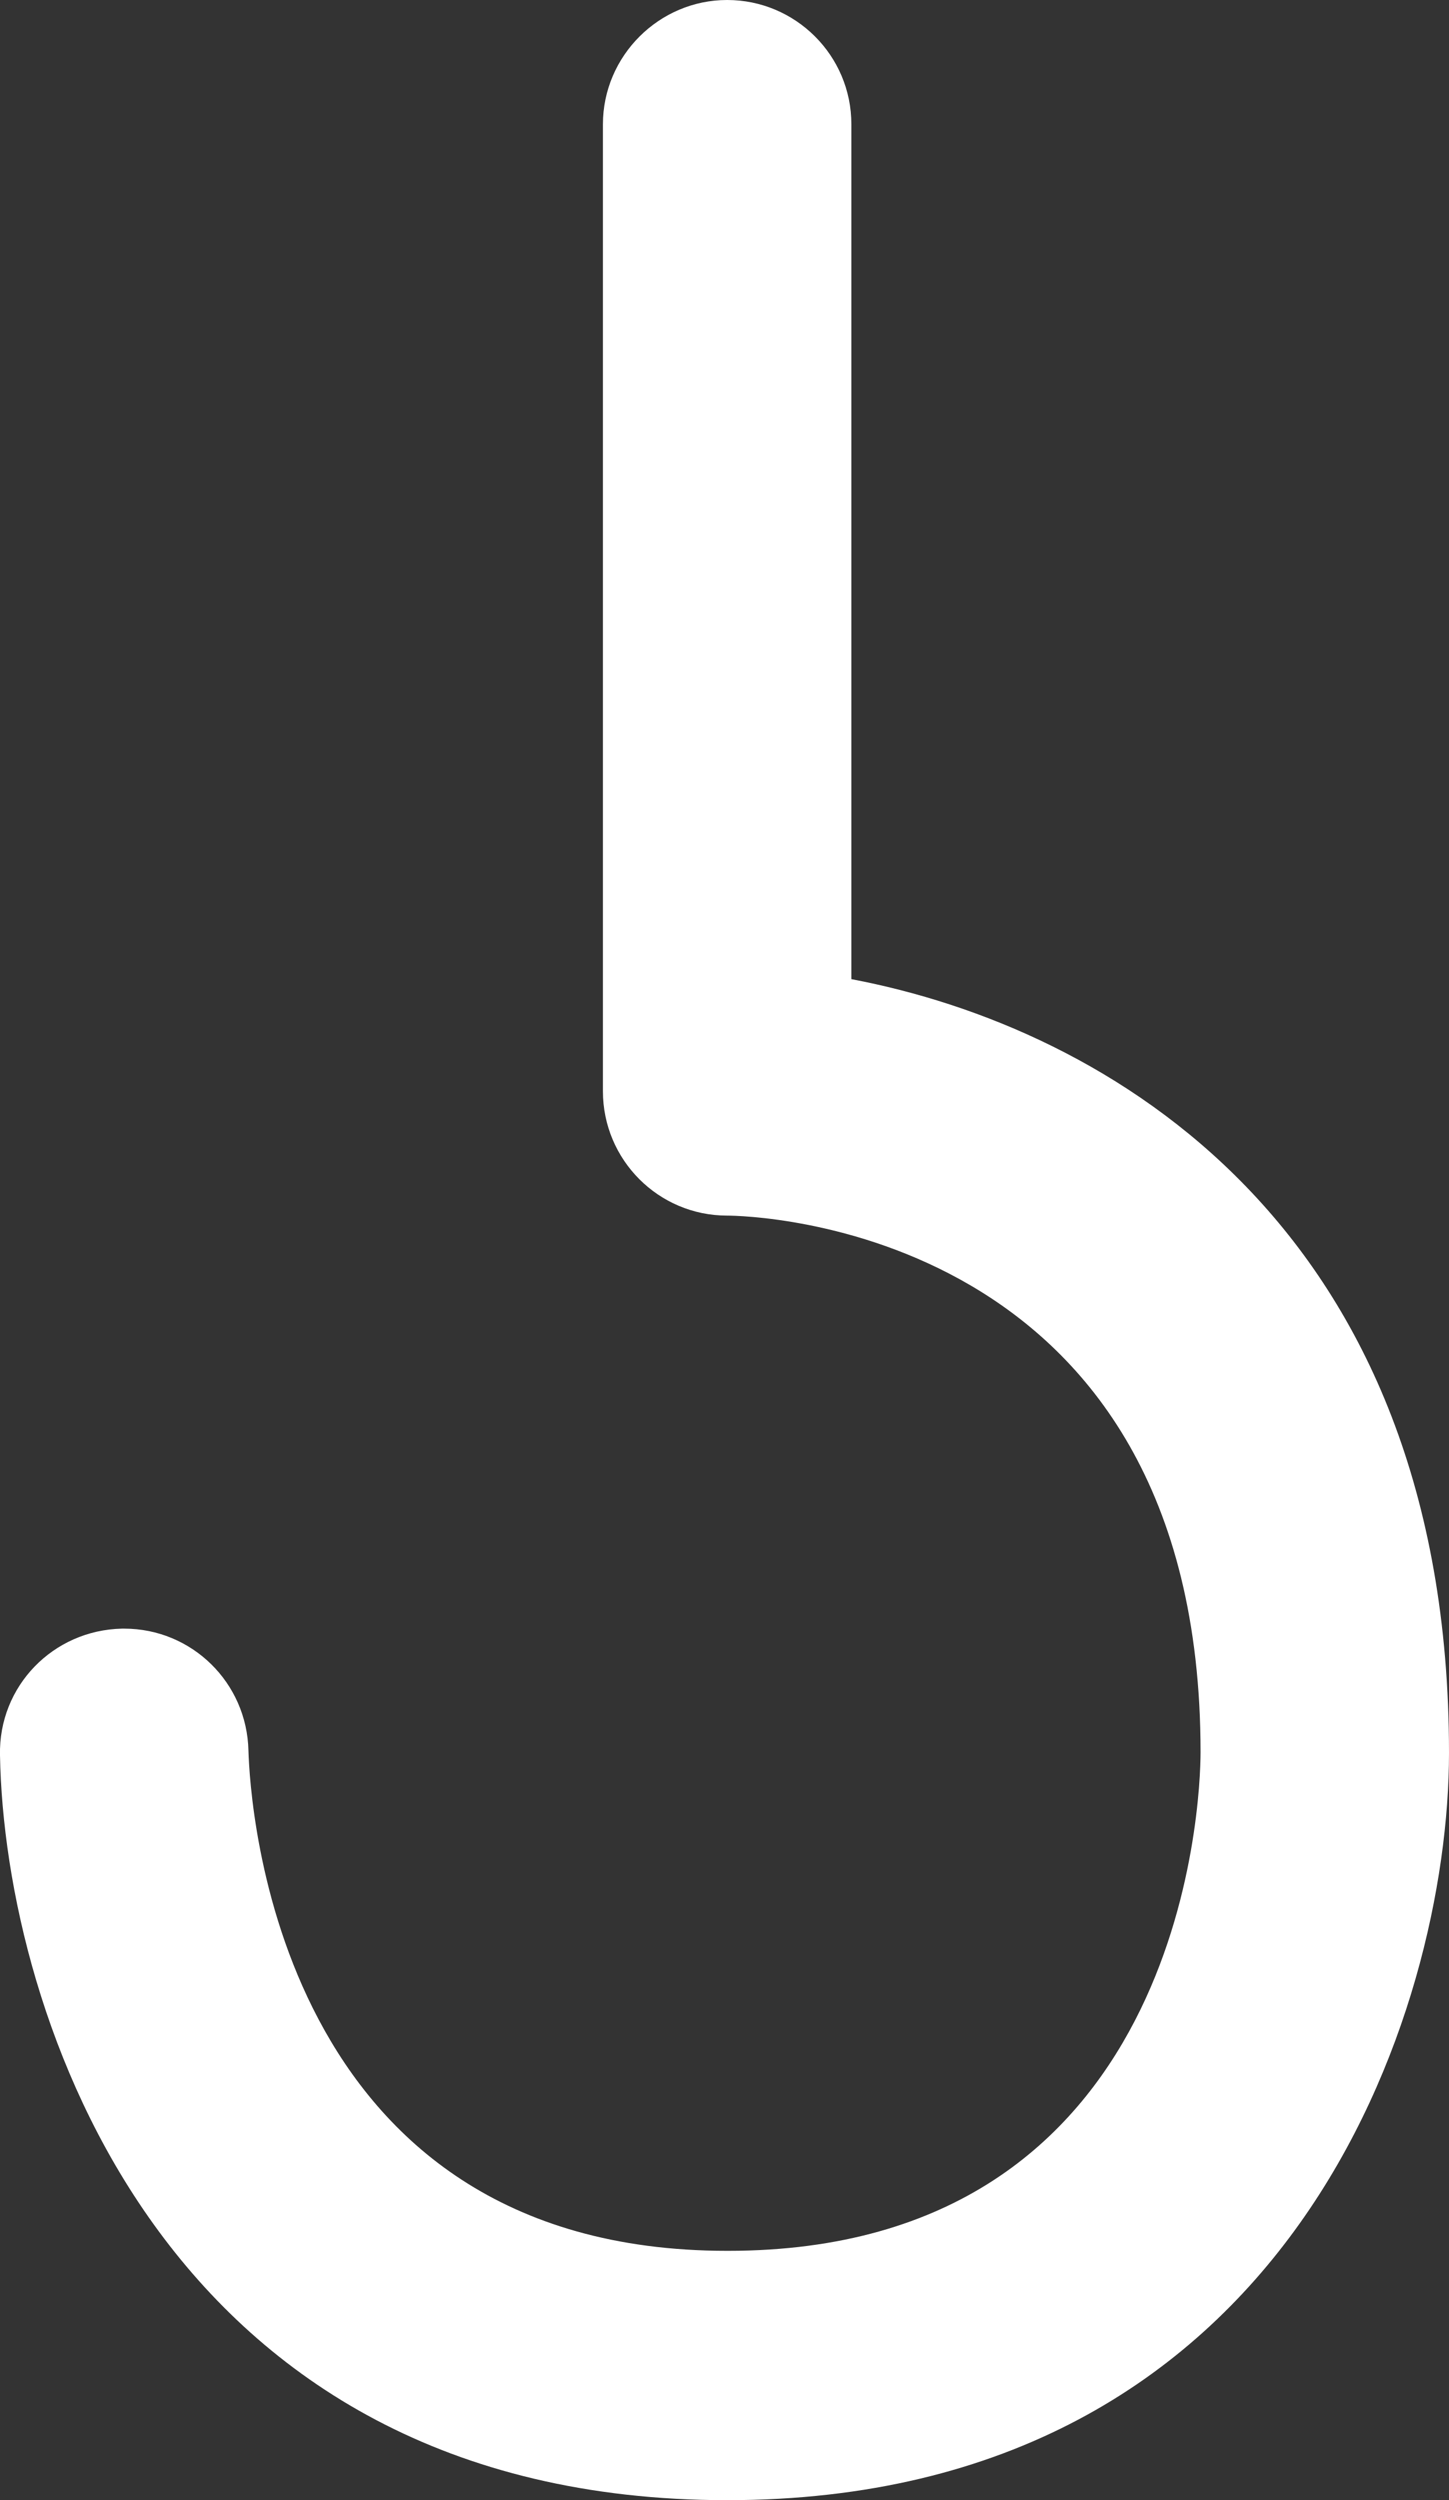 <?xml version="1.0" encoding="UTF-8"?>
<svg id="Layer_2" data-name="Layer 2" xmlns="http://www.w3.org/2000/svg" viewBox="0 0 19.13 32.99">
  <rect x="0" y="0" width="19.13" height="32.99" fill="#333333" stroke="none"/>
  <defs>
    <style>
      .cls-1 {
        fill: #fff;
      }
    </style>
  </defs>
  <g id="Layer_1-2" data-name="Layer 1">
    <path class="cls-1" d="m9.6,29.7c-5.97,0-6.3-5.93-6.32-6.6-.02-.9-.75-1.61-1.64-1.61h-.03c-.91.02-1.63.76-1.61,1.67.06,3.4,2.15,9.83,9.6,9.83s9.53-6.45,9.53-9.86c0-6.95-4.51-9.57-7.89-10.21V1.64c0-.91-.74-1.64-1.64-1.64s-1.64.74-1.64,1.64v12.76c0,.9.73,1.64,1.64,1.64.26,0,6.25.11,6.25,7.08,0,.67-.23,6.58-6.24,6.58Z"/>
  </g>
</svg>